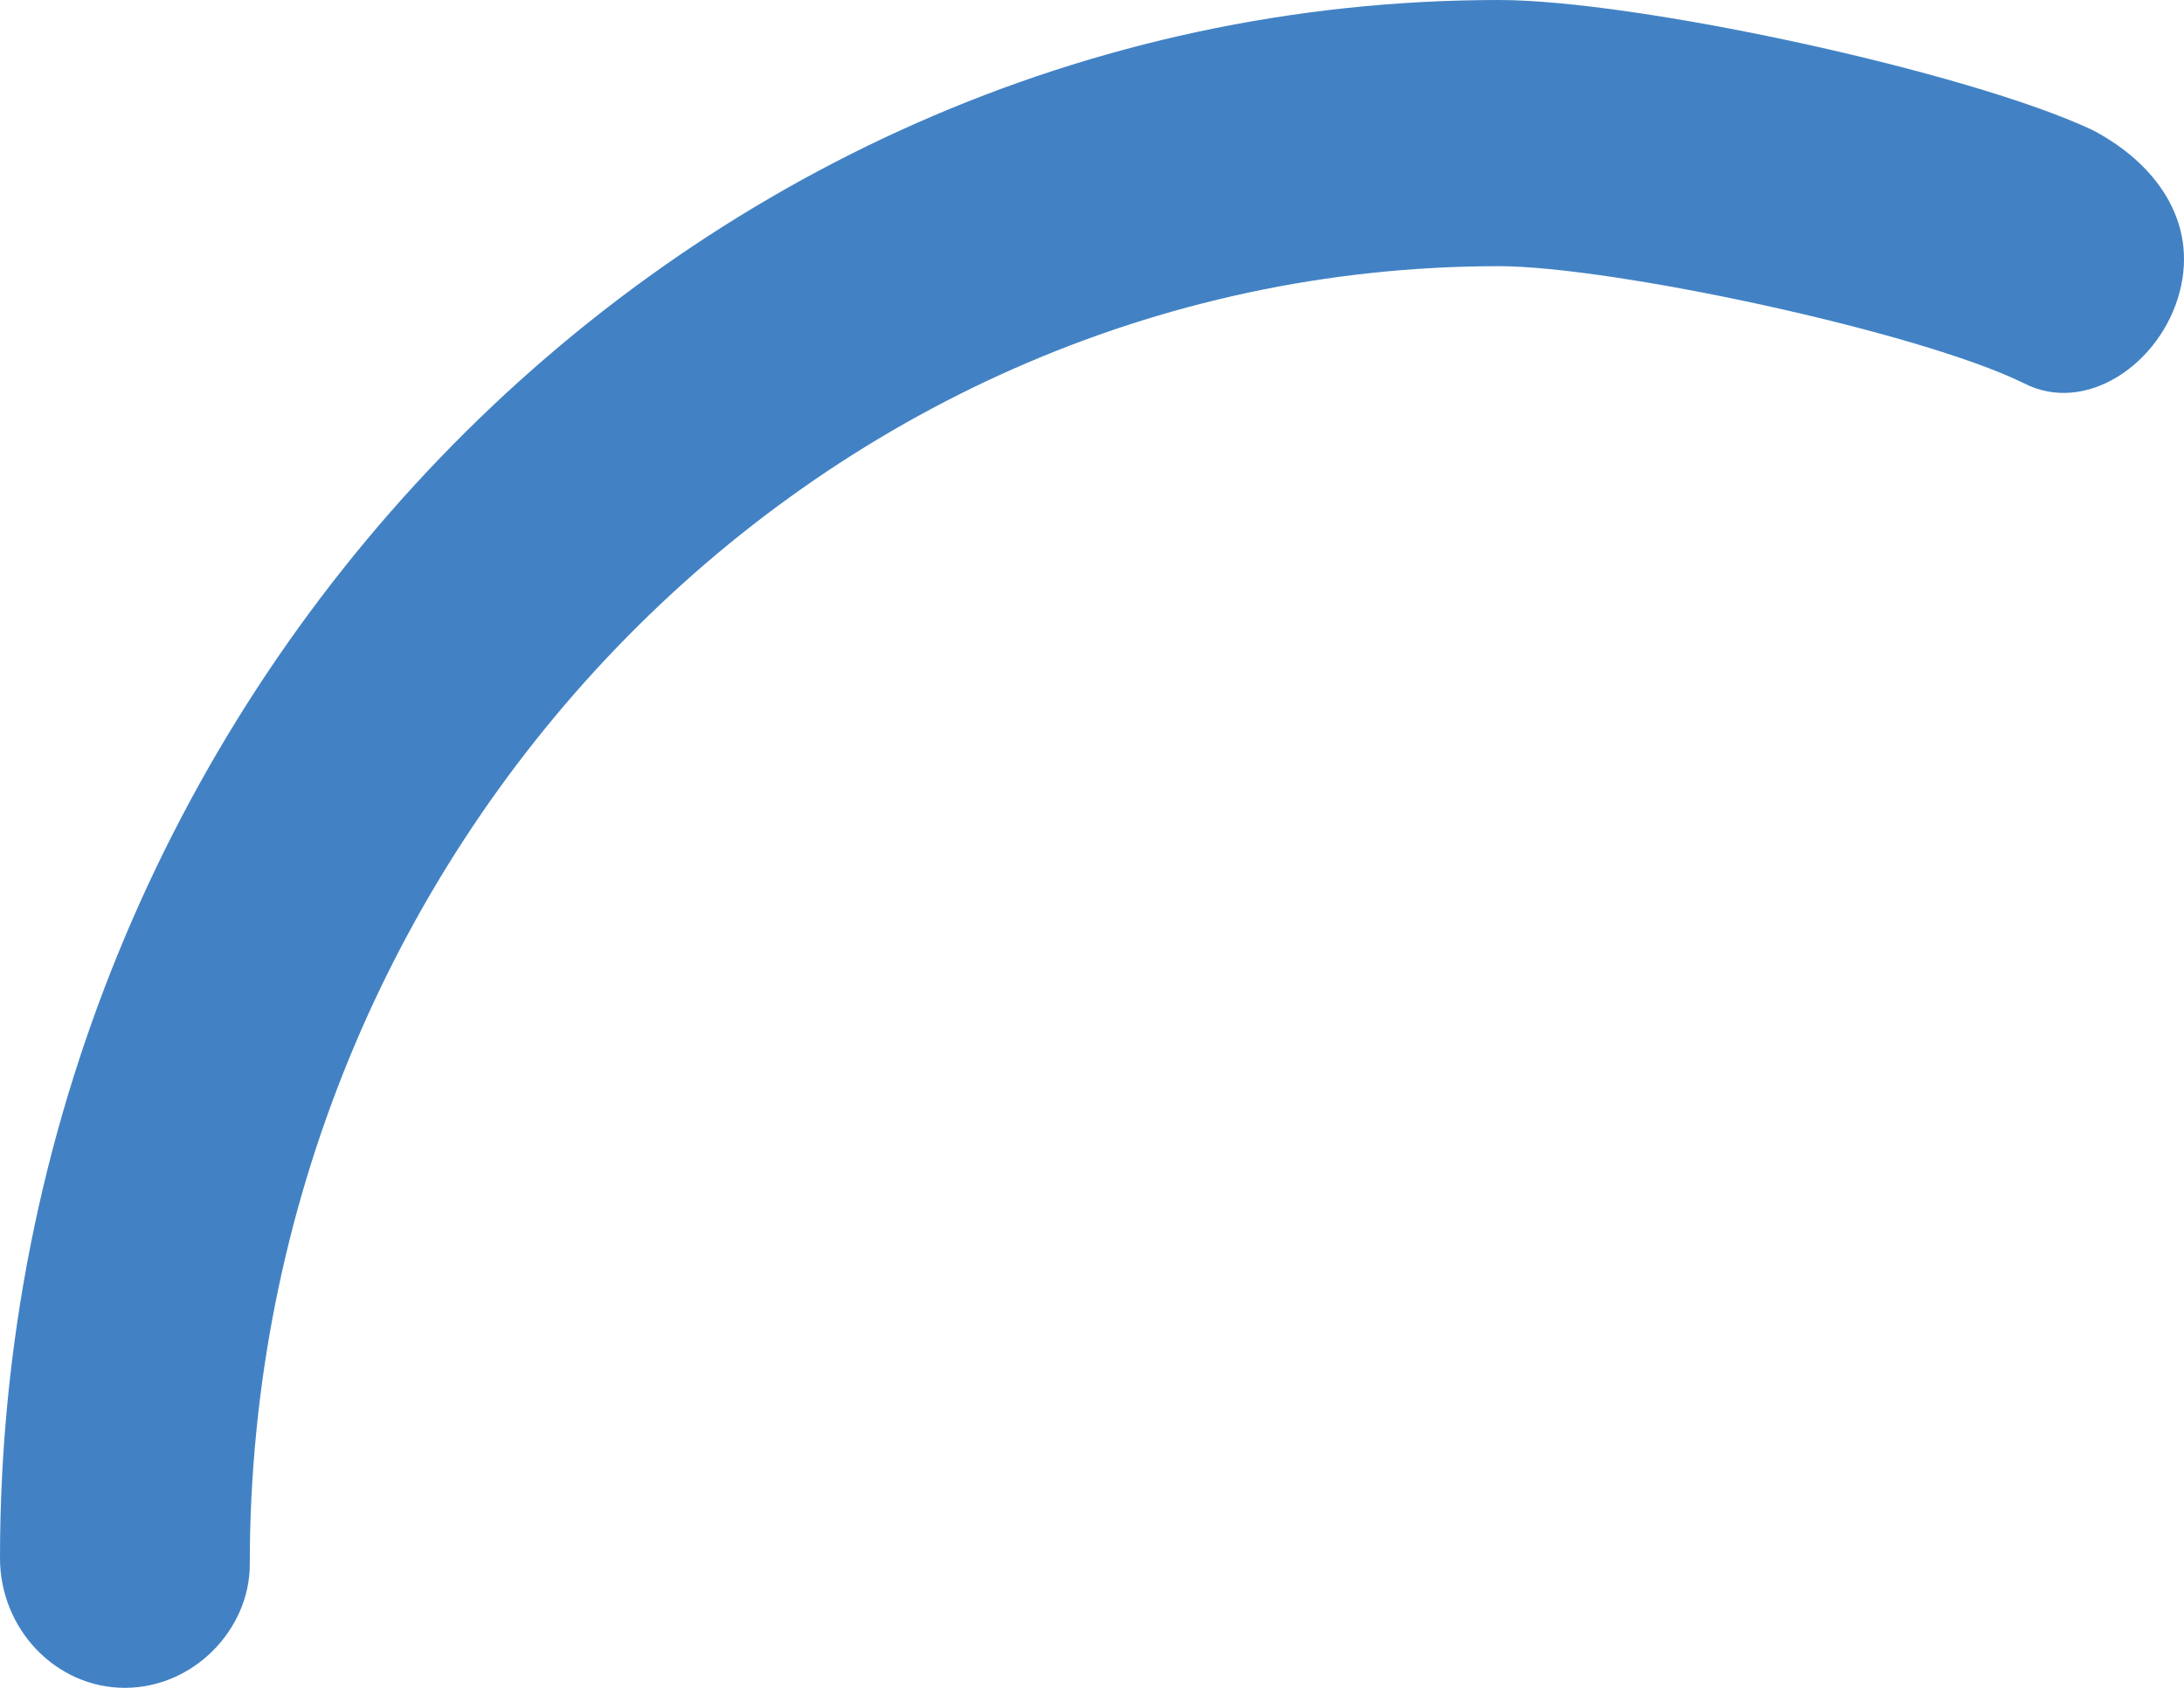 ﻿<?xml version="1.0" encoding="utf-8"?>
<svg version="1.1" xmlns:xlink="http://www.w3.org/1999/xlink" width="22px" height="17px" xmlns="http://www.w3.org/2000/svg">
  <g transform="matrix(1 0 0 1 -346 -6452 )">
    <path d="M 2.516 15.758  C 2.516 16.412  1.95 17  1.258 17  C 0.566 17  0 16.412  0 15.692  C 0 7.062  6.794 0  15.099 0  C 16.483 0  19.817 0.719  21.075 1.308  C 21.704 1.635  22.145 2.223  21.956 2.942  C 21.767 3.662  21.012 4.185  20.383 3.858  C 19.314 3.335  16.231 2.681  15.099 2.681  C 8.178 2.681  2.516 8.565  2.516 15.758  Z " fill-rule="nonzero" fill="#4282c4" stroke="none" transform="matrix(1 0 0 1 346 6452 )" />
  </g>
</svg>